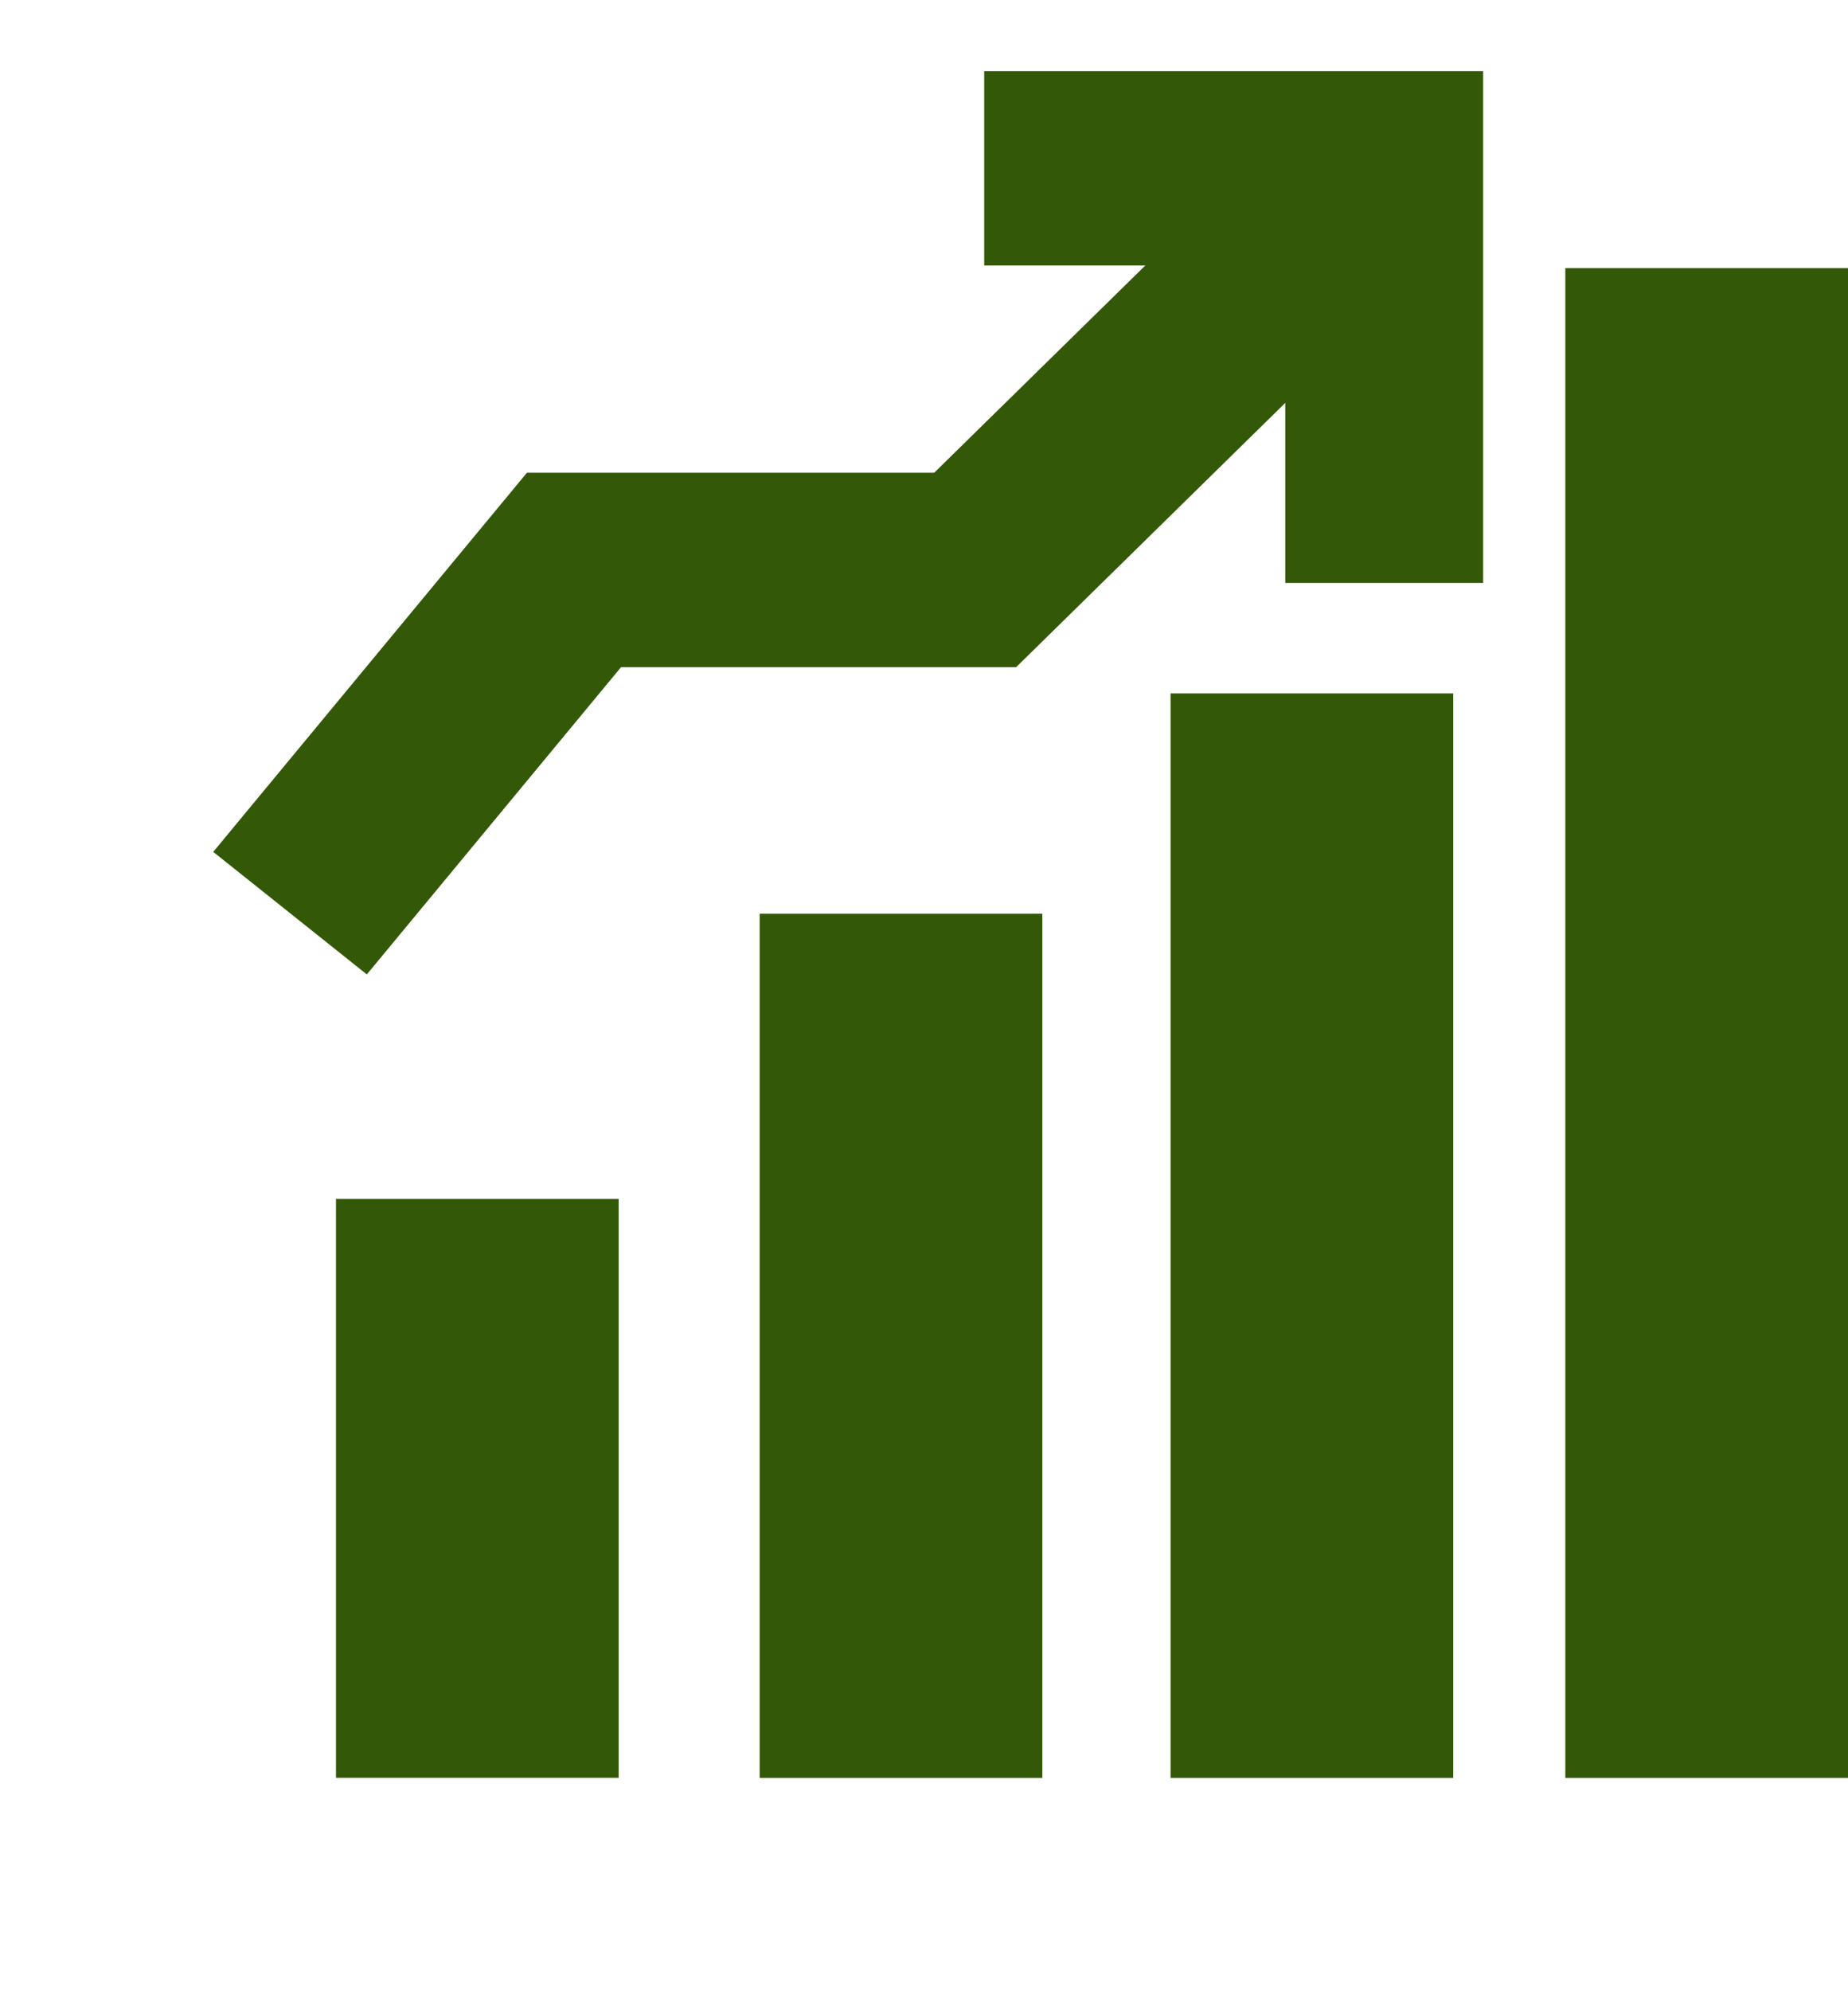 <svg width="26" height="28" viewBox="0 0 26 28" fill="none" xmlns="http://www.w3.org/2000/svg">
<g clip-path="url(#clip0_231_12741)">
<path d="M26.001 3.77H22.023V25H26.001V3.77Z" fill="#335908"/>
<path d="M20.446 9.75H16.469V25H20.446V9.75Z" fill="#335908"/>
<path d="M14.665 12.848H10.688V25.001H14.665V12.848Z" fill="#335908"/>
<path d="M8.704 16.859H4.727V24.999H8.704V16.859Z" fill="#335908"/>
<path d="M5.161 13.702L3 11.979L7.413 6.648H13.143L16.114 3.733H13.847V1H20.867V8.197H18.083V5.665L14.297 9.381H8.738L5.161 13.702Z" fill="#335908"/>
</g>
<defs>
<clipPath id="clip0_231_12741">
<rect width="23" height="24" fill="white" transform="translate(3 1)"/>
</clipPath>
</defs>
</svg>

